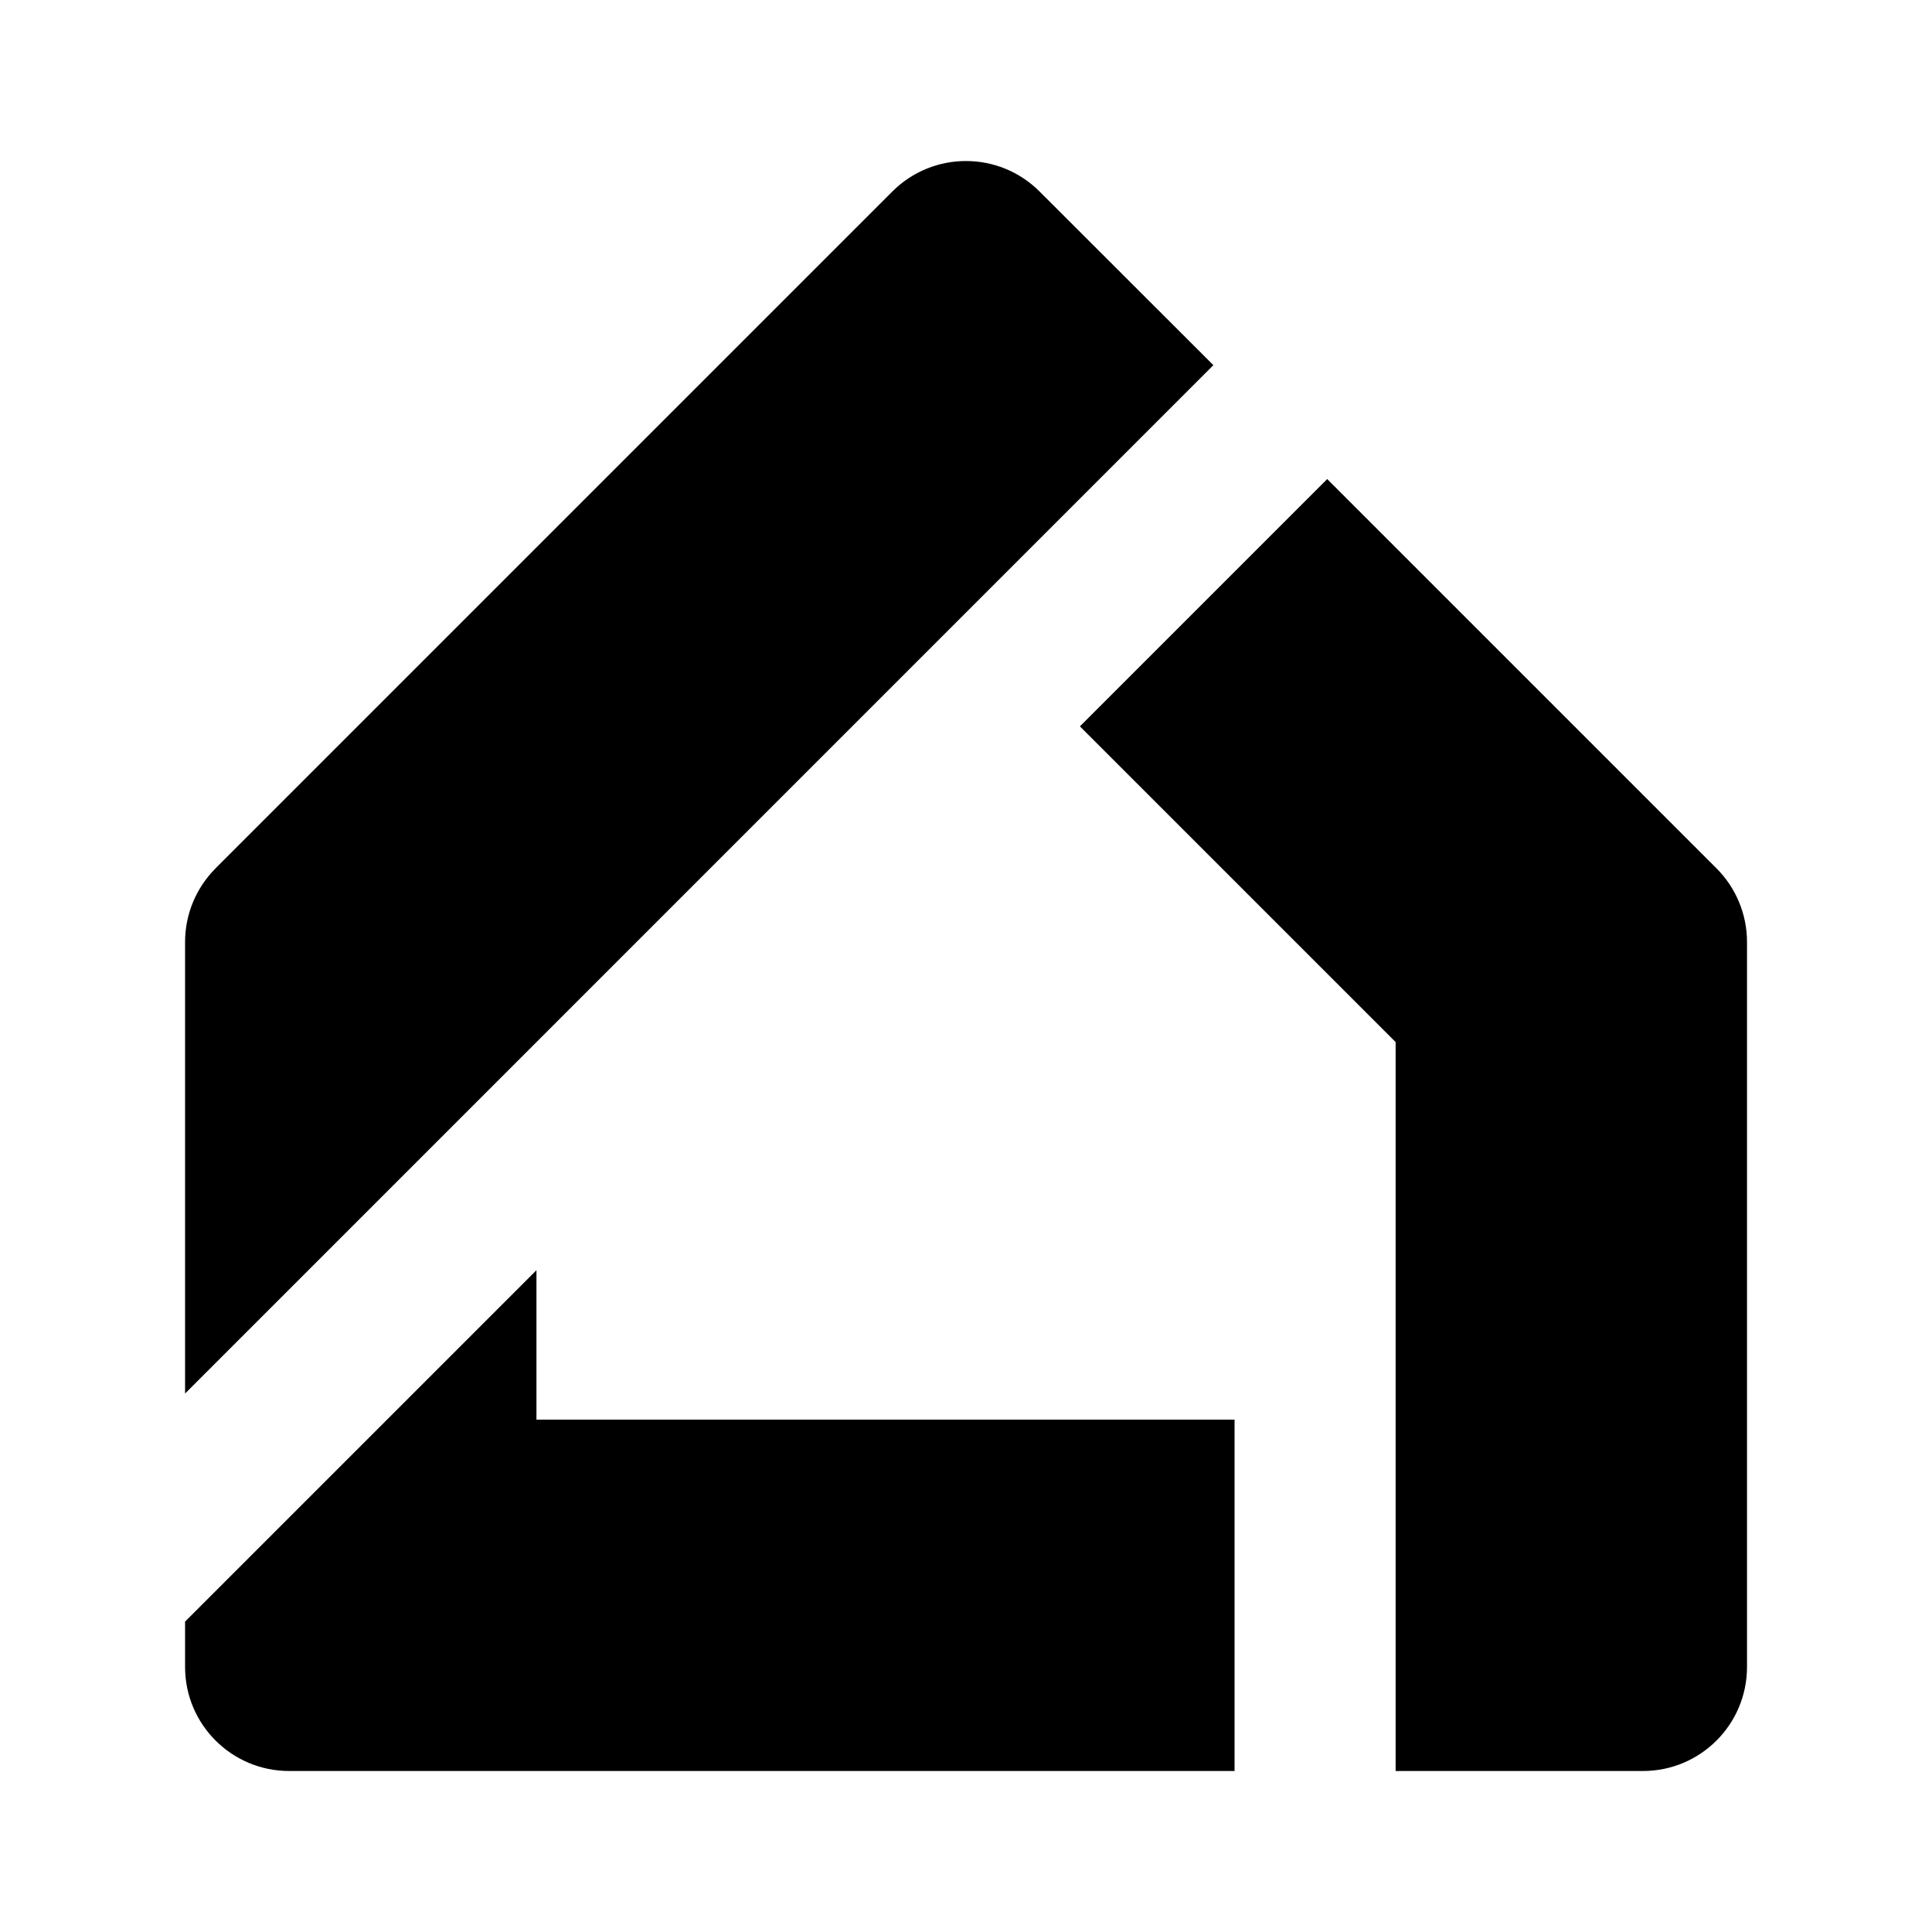 <?xml version="1.0" encoding="UTF-8" standalone="no"?>
<svg
   width="24"
   height="24"
   viewBox="0 0 24 24"
   fill="none"
   version="1.1"
   id="svg8"
   sodipodi:docname="google_home.svg"
   inkscape:version="1.2.1 (9c6d41e410, 2022-07-14)"
   xmlns:inkscape="http://www.inkscape.org/namespaces/inkscape"
   xmlns:sodipodi="http://sodipodi.sourceforge.net/DTD/sodipodi-0.dtd"
   xmlns="http://www.w3.org/2000/svg"
   xmlns:svg="http://www.w3.org/2000/svg">
  <defs
     id="defs12" />
  <sodipodi:namedview
     id="namedview10"
     pagecolor="#ffffff"
     bordercolor="#000000"
     borderopacity="0.25"
     inkscape:showpageshadow="2"
     inkscape:pageopacity="0.0"
     inkscape:pagecheckerboard="0"
     inkscape:deskcolor="#d1d1d1"
     showgrid="false"
     inkscape:zoom="9.8333333"
     inkscape:cx="3.1525424"
     inkscape:cy="12"
     inkscape:window-width="3072"
     inkscape:window-height="1694"
     inkscape:window-x="-11"
     inkscape:window-y="-11"
     inkscape:window-maximized="1"
     inkscape:current-layer="svg8" />
  <g
     id="g7862"
     transform="translate(-1e-5,1)">
    <path
       d="m 2.677,9.787 8.408,-8.408 c 0.505,-0.505 1.324,-0.505 1.829,0 L 15.073,3.536 2.299,16.311 v -5.609 c 0,-0.343 0.136,-0.672 0.379,-0.915 z"
       fill="#FFF1C0"
       id="path2"
       style="fill:#000000" />
    <path
       d="m 13.415,8.023 3.072,-3.072 4.836,4.836 c 0.242,0.242 0.379,0.571 0.379,0.914 v 9.006 c 0,0.715 -0.579,1.293 -1.293,1.293 h -3.072 v -9.055 z"
       fill="#FFF1C0"
       id="path4"
       style="fill:#000000" />
    <path
       d="m 6.664,14.779 -4.365,4.365 v 0.563 c 0,0.715 0.579,1.293 1.293,1.293 h 12.744 -1 V 16.635 H 6.664 Z"
       fill="#FFF1C0"
       id="path6"
       style="fill:#000000" />
  </g>
</svg>
